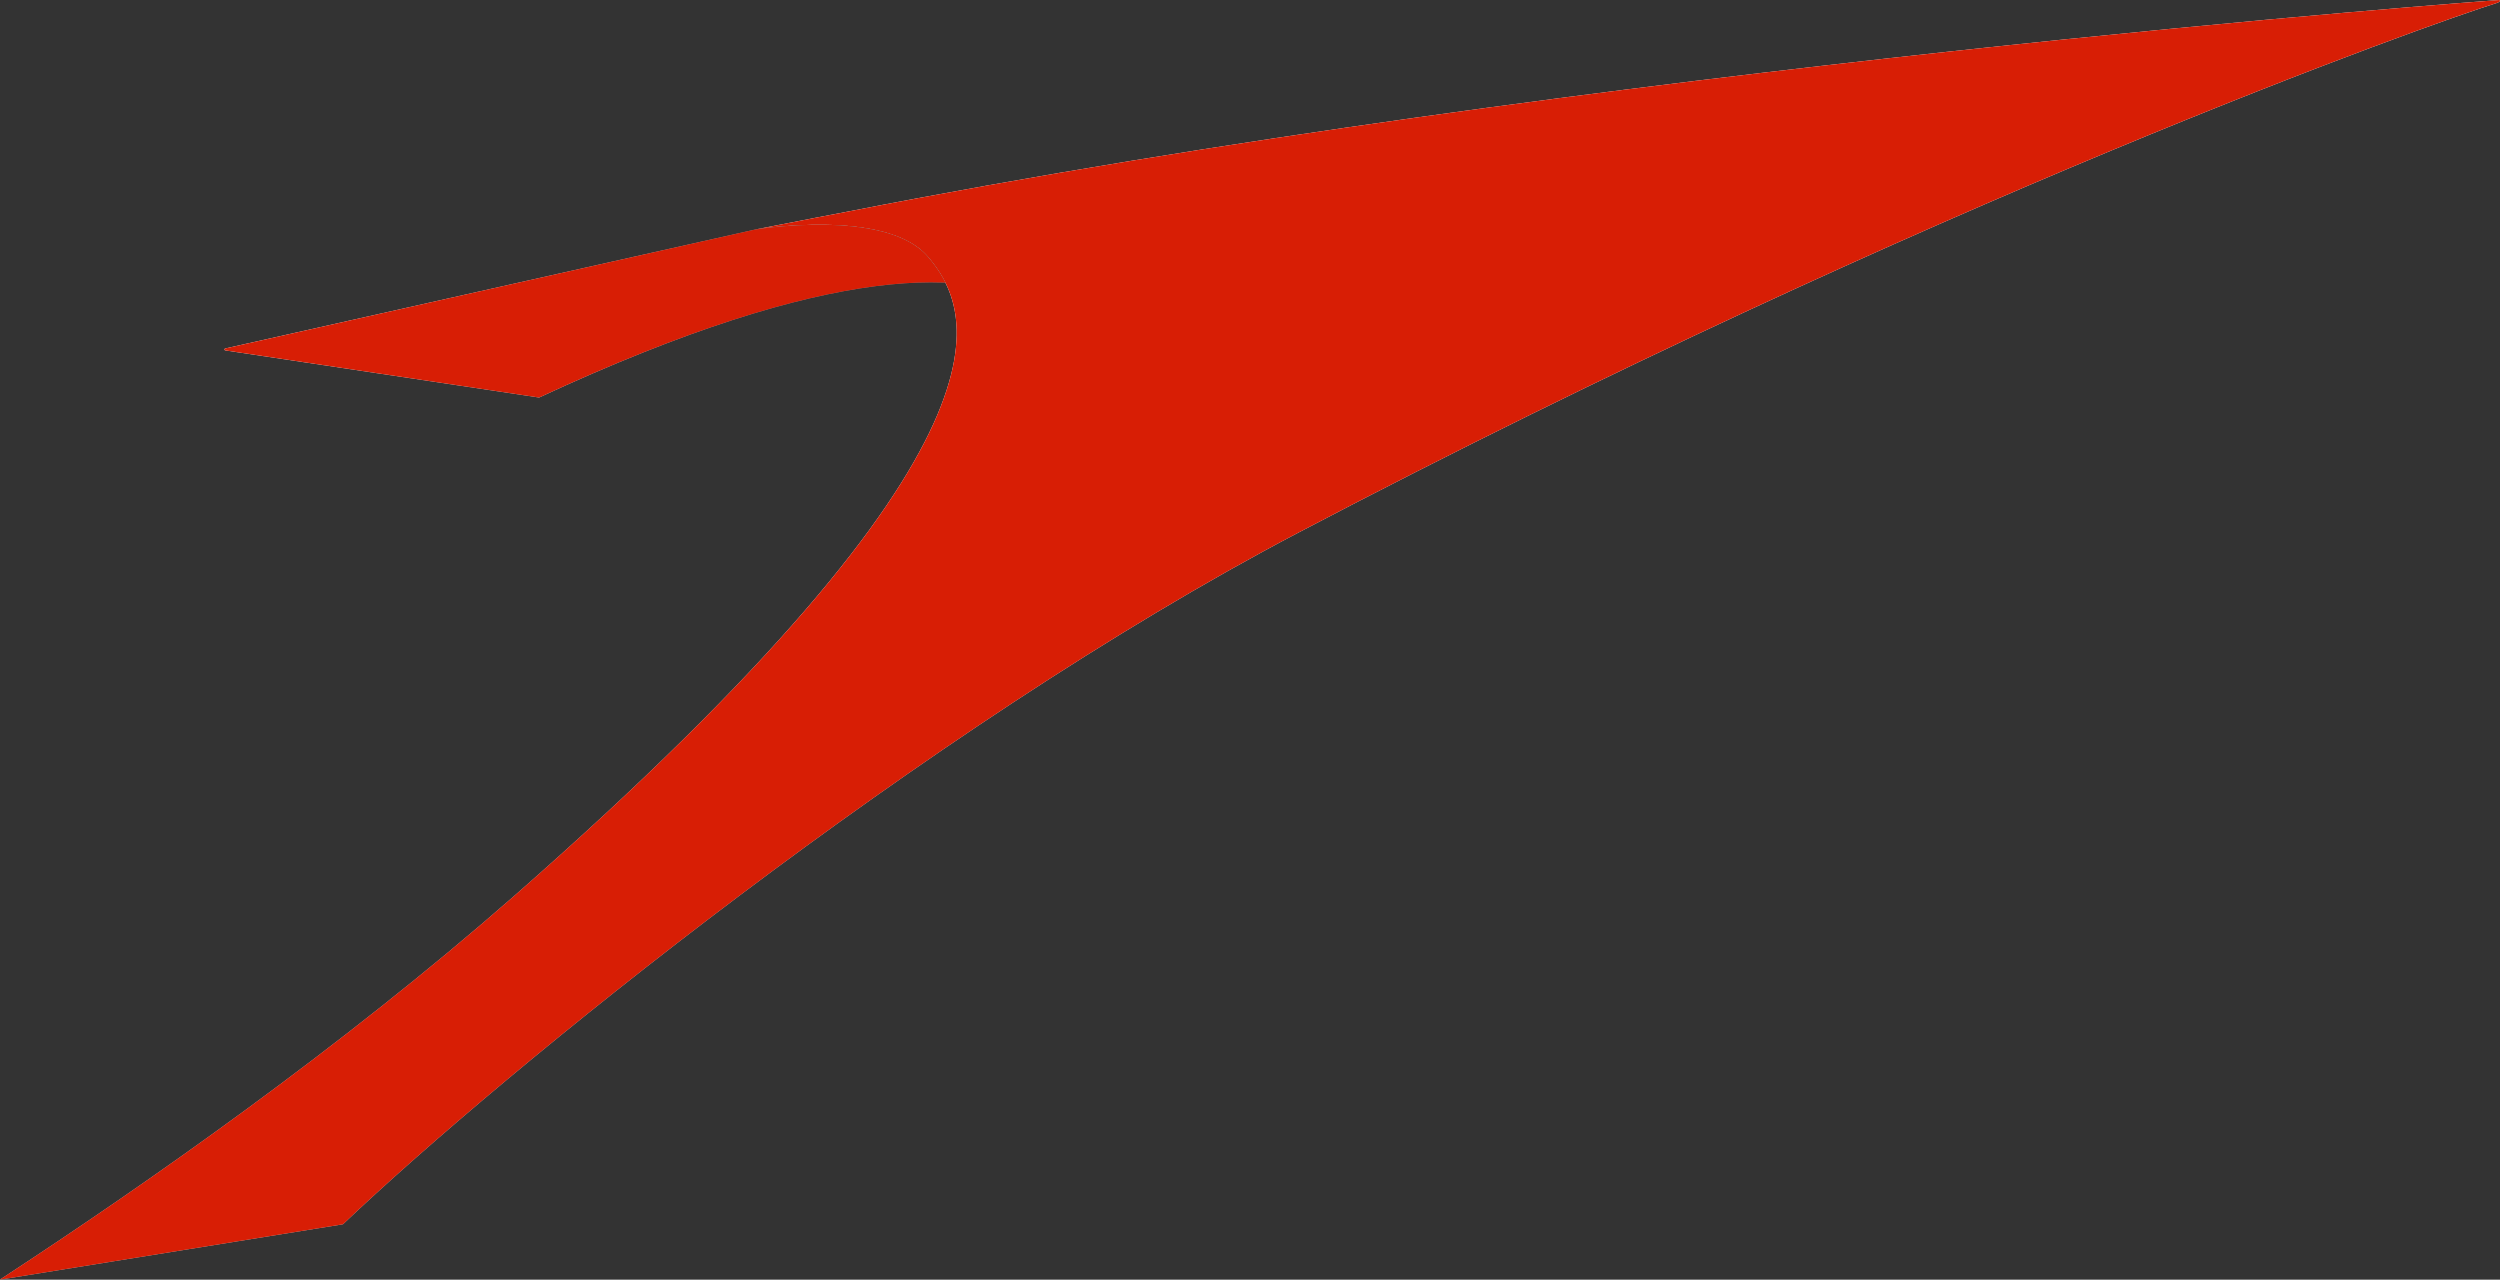 <?xml version="1.0" encoding="UTF-8" standalone="no"?>
<!-- Generator: Adobe Illustrator 17.0.0, SVG Export Plug-In . SVG Version: 6.00 Build 0)  -->

<svg
   xmlns:dc="http://purl.org/dc/elements/1.1/"
   xmlns:cc="http://creativecommons.org/ns#"
   xmlns:rdf="http://www.w3.org/1999/02/22-rdf-syntax-ns#"
   xmlns:svg="http://www.w3.org/2000/svg"
   xmlns="http://www.w3.org/2000/svg"
   xmlns:xlink="http://www.w3.org/1999/xlink"
   xmlns:sodipodi="http://sodipodi.sourceforge.net/DTD/sodipodi-0.dtd"
   xmlns:inkscape="http://www.inkscape.org/namespaces/inkscape"
   version="1.1"
   id="Ebene_1"
   x="0px"
   y="0px"
   width="400"
   height="204.748"
   viewBox="0 0 400 204.748"
   enable-background="new 0 0 425.197 141.732"
   xml:space="preserve"
   inkscape:version="0.91 r13725"
   sodipodi:docname="OS.svg"><rect x="0" y="0" width="400" height="204.748" fill="#333333" stroke="none"/><defs
     id="defs151" /><sodipodi:namedview
     pagecolor="#ffffff"
     bordercolor="#666666"
     borderopacity="1"
     objecttolerance="10"
     gridtolerance="10"
     guidetolerance="10"
     inkscape:pageopacity="0"
     inkscape:pageshadow="2"
     inkscape:window-width="1680"
     inkscape:window-height="998"
     id="namedview149"
     showgrid="false"
     inkscape:zoom="0.74788864"
     inkscape:cx="212.5985"
     inkscape:cy="70.865997"
     inkscape:window-x="-8"
     inkscape:window-y="-8"
     inkscape:window-maximized="1"
     inkscape:current-layer="g3" /><g
     id="g3"
     transform="translate(0,63.016)"><g
       id="g103"
       transform="matrix(5.715,0,0,5.715,-1560.785,-326.206)"><linearGradient
         id="SVGID_1_"
         gradientUnits="userSpaceOnUse"
         x1="305.122"
         y1="49.983"
         x2="310.362"
         y2="74.636"><stop
           offset="0"
           style="stop-color:#FFFFFF"
           id="stop106" /><stop
           offset="0.218"
           style="stop-color:#FCFCFC"
           id="stop108" /><stop
           offset="0.394"
           style="stop-color:#F2F2F2"
           id="stop110" /><stop
           offset="0.554"
           style="stop-color:#E1E2E2"
           id="stop112" /><stop
           offset="0.705"
           style="stop-color:#C9CACC"
           id="stop114" /><stop
           offset="0.725"
           style="stop-color:#C6C7C8"
           id="stop116" /></linearGradient><path
         d="m 343.082,46.052 c 0,0 -25.516,1.86 -46.221,5.92 0,0 -1.594,0.302 -2.643,0.512 0,0 3.688,-0.62 4.863,0.758 1.23,1.442 3.049,5.058 -11.591,17.901 -4.85,4.249 -10.264,8.039 -14.39,10.735 l 9.605,-1.55 c 4.468,-4.253 16.272,-13.869 26.76,-19.37 17.76,-9.313 31.727,-14.259 33.534,-14.82 0.13,-0.04 0.083,-0.086 0.083,-0.086 z"
         id="path118"
         style="fill:url(#SVGID_1_)"
         inkscape:connector-curvature="0" /><path
         d="m 343.082,46.052 c 0,0 -25.516,1.86 -46.221,5.92 0,0 -1.594,0.302 -2.643,0.512 0,0 3.688,-0.62 4.863,0.758 1.23,1.442 3.049,5.058 -11.591,17.901 -4.85,4.249 -10.264,8.039 -14.39,10.735 l 9.605,-1.55 c 4.468,-4.253 16.272,-13.869 26.76,-19.37 17.76,-9.313 31.727,-14.259 33.534,-14.82 0.13,-0.04 0.083,-0.086 0.083,-0.086 z"
         id="path120"
         inkscape:connector-curvature="0"
         style="fill:#d81e05" /><g
         id="g122"><defs
           id="defs124"><path
             id="SVGID_2_"
             d="m 294.218,52.484 c 0,0 3.688,-0.62 4.864,0.758 1.231,1.442 3.048,5.058 -11.592,17.901 l -11.328,-15.37 10.832,-4.057 7.224,0.768 z"
             inkscape:connector-curvature="0" /></defs><clipPath
           id="SVGID_3_"><use
             xlink:href="#SVGID_2_"
             overflow="visible"
             id="use128"
             style="overflow:visible"
             x="0"
             y="0"
             width="100%"
             height="100%" /></clipPath><linearGradient
           id="SVGID_4_"
           gradientUnits="userSpaceOnUse"
           x1="1416.829"
           y1="377.328"
           x2="1450.001"
           y2="377.328"
           gradientTransform="matrix(0.925,0,0,0.925,-1031.089,-295.156)"><stop
             offset="0"
             style="stop-color:#FFFFFF"
             id="stop131" /><stop
             offset="0.089"
             style="stop-color:#FBFBFB"
             id="stop133" /><stop
             offset="0.18"
             style="stop-color:#EEEFEF"
             id="stop135" /><stop
             offset="0.274"
             style="stop-color:#DADADB"
             id="stop137" /><stop
             offset="0.368"
             style="stop-color:#BDBDBE"
             id="stop139" /><stop
             offset="0.462"
             style="stop-color:#98999A"
             id="stop141" /><stop
             offset="0.5"
             style="stop-color:#87888A"
             id="stop143" /></linearGradient><path
           clip-path="url(#SVGID_3_)"
           d="m 279.433,55.866 8.763,1.316 c 16.5,-7.664 15.73,0.737 15.73,0.737 l 6.006,-8.169 c -4.388,0.651 -8.828,1.391 -13.069,2.222 0,0 -1.594,0.302 -2.643,0.512 l -14.789,3.319 -0.022,0.007 c -0.015,0.004 -0.024,0.01 -0.024,0.026 0,0.013 0.01,0.022 0.024,0.026 0.011,0.002 0.024,0.004 0.024,0.004 z"
           id="path145"
           style="fill:url(#SVGID_4_)"
           inkscape:connector-curvature="0" /><path
           clip-path="url(#SVGID_3_)"
           d="m 279.433,55.866 8.763,1.316 c 16.5,-7.664 15.73,0.737 15.73,0.737 l 6.006,-8.169 c -4.388,0.651 -8.828,1.391 -13.069,2.222 0,0 -1.594,0.302 -2.643,0.512 l -14.789,3.319 -0.022,0.007 c -0.015,0.004 -0.024,0.01 -0.024,0.026 0,0.013 0.01,0.022 0.024,0.026 0.011,0.002 0.024,0.004 0.024,0.004 z"
           id="path147"
           inkscape:connector-curvature="0"
           style="fill:#d81e05" /></g></g></g></svg>